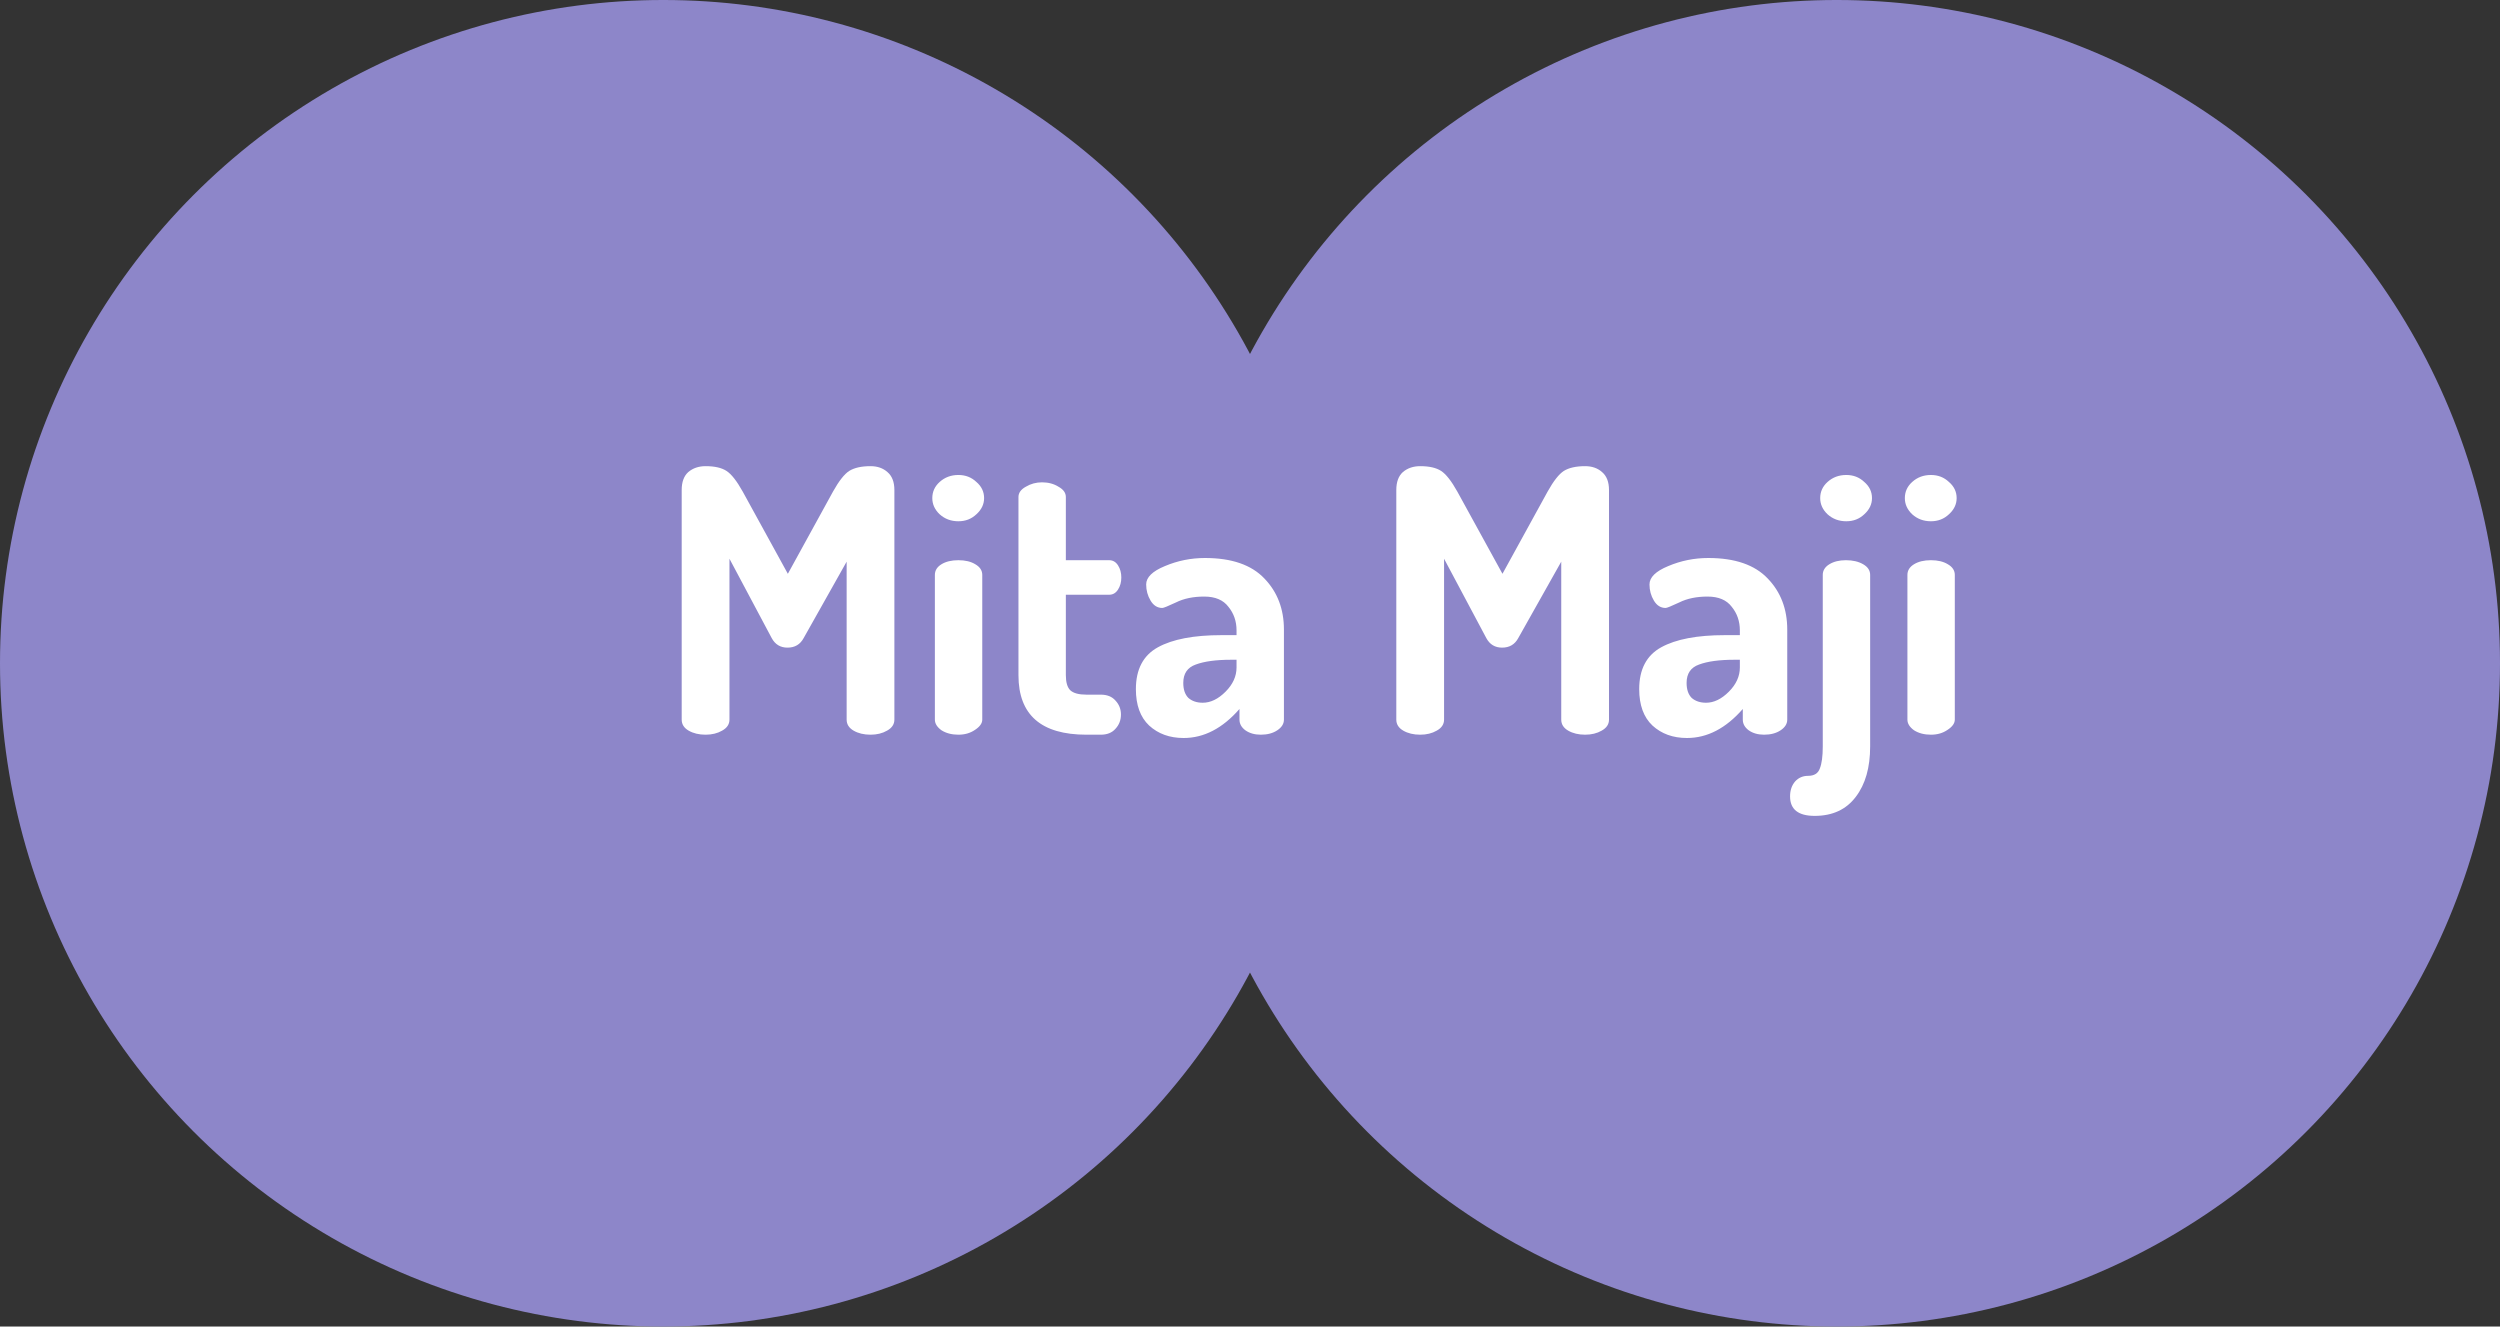 <svg width="245" height="130" viewBox="0 0 245 130" fill="none" xmlns="http://www.w3.org/2000/svg">
<rect x="0" y="0" width="245" height="130" fill="#333333" stroke="none"/>
<circle cx="65" cy="65" r="65" fill="#8D86C9"/>
<circle cx="180" cy="65" r="65" fill="#8D86C9"/>
<path d="M66.806 70.524V48.024C66.806 47.232 67.022 46.644 67.454 46.26C67.91 45.876 68.475 45.684 69.147 45.684C70.034 45.684 70.719 45.84 71.198 46.152C71.678 46.464 72.207 47.136 72.782 48.168L77.21 56.232L81.638 48.168C82.215 47.136 82.743 46.464 83.222 46.152C83.727 45.84 84.422 45.684 85.311 45.684C85.983 45.684 86.534 45.876 86.966 46.26C87.422 46.644 87.65 47.232 87.65 48.024V70.524C87.65 70.98 87.41 71.34 86.93 71.604C86.475 71.868 85.934 72 85.311 72C84.662 72 84.111 71.868 83.654 71.604C83.198 71.34 82.971 70.98 82.971 70.524V55.044L78.758 62.532C78.422 63.156 77.894 63.468 77.174 63.468C76.478 63.468 75.963 63.156 75.626 62.532L71.487 54.756V70.524C71.487 70.98 71.246 71.34 70.766 71.604C70.311 71.868 69.77 72 69.147 72C68.499 72 67.947 71.868 67.49 71.604C67.034 71.34 66.806 70.98 66.806 70.524ZM91.366 48.816C91.366 48.192 91.606 47.664 92.086 47.232C92.59 46.776 93.202 46.548 93.922 46.548C94.618 46.548 95.206 46.776 95.686 47.232C96.19 47.664 96.442 48.192 96.442 48.816C96.442 49.416 96.19 49.944 95.686 50.4C95.206 50.856 94.618 51.084 93.922 51.084C93.202 51.084 92.59 50.856 92.086 50.4C91.606 49.944 91.366 49.416 91.366 48.816ZM91.618 70.524V56.34C91.618 55.908 91.834 55.56 92.266 55.296C92.698 55.032 93.25 54.9 93.922 54.9C94.594 54.9 95.146 55.032 95.578 55.296C96.034 55.56 96.262 55.908 96.262 56.34V70.524C96.262 70.884 96.022 71.22 95.542 71.532C95.086 71.844 94.546 72 93.922 72C93.274 72 92.722 71.856 92.266 71.568C91.834 71.256 91.618 70.908 91.618 70.524ZM99.809 66.168V48.708C99.809 48.3 100.049 47.964 100.529 47.7C101.009 47.412 101.537 47.268 102.113 47.268C102.737 47.268 103.277 47.412 103.733 47.7C104.213 47.964 104.453 48.3 104.453 48.708V54.9H108.701C109.061 54.9 109.349 55.068 109.565 55.404C109.781 55.74 109.889 56.136 109.889 56.592C109.889 57.048 109.781 57.444 109.565 57.78C109.349 58.116 109.061 58.284 108.701 58.284H104.453V66.168C104.453 66.864 104.597 67.356 104.885 67.644C105.197 67.932 105.725 68.076 106.469 68.076H107.873C108.497 68.076 108.977 68.268 109.313 68.652C109.673 69.036 109.853 69.492 109.853 70.02C109.853 70.572 109.673 71.04 109.313 71.424C108.977 71.808 108.497 72 107.873 72H106.469C102.029 72 99.809 70.056 99.809 66.168ZM111.317 67.536C111.317 65.592 112.037 64.224 113.477 63.432C114.917 62.64 116.993 62.244 119.705 62.244H121.181V61.776C121.181 60.888 120.917 60.12 120.389 59.472C119.885 58.8 119.093 58.464 118.013 58.464C116.933 58.464 116.009 58.656 115.241 59.04C114.473 59.4 114.029 59.58 113.909 59.58C113.429 59.58 113.045 59.34 112.757 58.86C112.469 58.38 112.325 57.852 112.325 57.276C112.325 56.58 112.937 55.98 114.161 55.476C115.409 54.948 116.717 54.684 118.085 54.684C120.701 54.684 122.645 55.356 123.917 56.7C125.189 58.02 125.825 59.688 125.825 61.704V70.524C125.825 70.932 125.609 71.28 125.177 71.568C124.745 71.856 124.205 72 123.557 72C122.957 72 122.453 71.856 122.045 71.568C121.661 71.28 121.469 70.932 121.469 70.524V69.48C119.813 71.376 117.989 72.324 115.997 72.324C114.629 72.324 113.501 71.916 112.613 71.1C111.749 70.284 111.317 69.096 111.317 67.536ZM115.961 66.924C115.961 67.572 116.129 68.064 116.465 68.4C116.825 68.712 117.293 68.868 117.869 68.868C118.637 68.868 119.381 68.508 120.101 67.788C120.821 67.068 121.181 66.276 121.181 65.412V64.656H120.641C119.177 64.656 118.025 64.812 117.185 65.124C116.369 65.412 115.961 66.012 115.961 66.924ZM136.838 70.524V48.024C136.838 47.232 137.054 46.644 137.486 46.26C137.942 45.876 138.506 45.684 139.178 45.684C140.066 45.684 140.75 45.84 141.23 46.152C141.71 46.464 142.238 47.136 142.814 48.168L147.242 56.232L151.67 48.168C152.246 47.136 152.774 46.464 153.254 46.152C153.758 45.84 154.454 45.684 155.342 45.684C156.014 45.684 156.566 45.876 156.998 46.26C157.454 46.644 157.682 47.232 157.682 48.024V70.524C157.682 70.98 157.442 71.34 156.962 71.604C156.506 71.868 155.966 72 155.342 72C154.694 72 154.142 71.868 153.686 71.604C153.23 71.34 153.002 70.98 153.002 70.524V55.044L148.79 62.532C148.454 63.156 147.926 63.468 147.206 63.468C146.51 63.468 145.994 63.156 145.658 62.532L141.518 54.756V70.524C141.518 70.98 141.278 71.34 140.798 71.604C140.342 71.868 139.802 72 139.178 72C138.53 72 137.978 71.868 137.522 71.604C137.066 71.34 136.838 70.98 136.838 70.524ZM160.642 67.536C160.642 65.592 161.362 64.224 162.802 63.432C164.242 62.64 166.318 62.244 169.03 62.244H170.506V61.776C170.506 60.888 170.242 60.12 169.714 59.472C169.21 58.8 168.418 58.464 167.338 58.464C166.258 58.464 165.334 58.656 164.566 59.04C163.798 59.4 163.354 59.58 163.234 59.58C162.754 59.58 162.37 59.34 162.082 58.86C161.794 58.38 161.65 57.852 161.65 57.276C161.65 56.58 162.262 55.98 163.486 55.476C164.734 54.948 166.042 54.684 167.41 54.684C170.026 54.684 171.97 55.356 173.242 56.7C174.514 58.02 175.15 59.688 175.15 61.704V70.524C175.15 70.932 174.934 71.28 174.502 71.568C174.07 71.856 173.53 72 172.882 72C172.282 72 171.778 71.856 171.37 71.568C170.986 71.28 170.794 70.932 170.794 70.524V69.48C169.138 71.376 167.314 72.324 165.322 72.324C163.954 72.324 162.826 71.916 161.938 71.1C161.074 70.284 160.642 69.096 160.642 67.536ZM165.286 66.924C165.286 67.572 165.454 68.064 165.79 68.4C166.15 68.712 166.618 68.868 167.194 68.868C167.962 68.868 168.706 68.508 169.426 67.788C170.146 67.068 170.506 66.276 170.506 65.412V64.656H169.966C168.502 64.656 167.35 64.812 166.51 65.124C165.694 65.412 165.286 66.012 165.286 66.924ZM175.427 78.048C175.427 77.448 175.595 76.956 175.931 76.572C176.267 76.212 176.687 76.032 177.191 76.032C177.791 76.032 178.175 75.792 178.343 75.312C178.535 74.832 178.631 74.112 178.631 73.152V56.34C178.631 55.908 178.847 55.56 179.279 55.296C179.711 55.032 180.251 54.9 180.899 54.9C181.571 54.9 182.135 55.032 182.591 55.296C183.047 55.56 183.275 55.908 183.275 56.34V73.152C183.275 75.216 182.807 76.86 181.871 78.084C180.935 79.332 179.591 79.956 177.839 79.956C176.231 79.956 175.427 79.32 175.427 78.048ZM178.379 48.816C178.379 48.192 178.619 47.664 179.099 47.232C179.603 46.776 180.215 46.548 180.935 46.548C181.631 46.548 182.219 46.776 182.699 47.232C183.203 47.664 183.455 48.192 183.455 48.816C183.455 49.416 183.203 49.944 182.699 50.4C182.219 50.856 181.631 51.084 180.935 51.084C180.215 51.084 179.603 50.856 179.099 50.4C178.619 49.944 178.379 49.416 178.379 48.816ZM186.675 48.816C186.675 48.192 186.915 47.664 187.395 47.232C187.899 46.776 188.511 46.548 189.231 46.548C189.927 46.548 190.515 46.776 190.995 47.232C191.499 47.664 191.751 48.192 191.751 48.816C191.751 49.416 191.499 49.944 190.995 50.4C190.515 50.856 189.927 51.084 189.231 51.084C188.511 51.084 187.899 50.856 187.395 50.4C186.915 49.944 186.675 49.416 186.675 48.816ZM186.927 70.524V56.34C186.927 55.908 187.143 55.56 187.575 55.296C188.007 55.032 188.559 54.9 189.231 54.9C189.903 54.9 190.455 55.032 190.887 55.296C191.343 55.56 191.571 55.908 191.571 56.34V70.524C191.571 70.884 191.331 71.22 190.851 71.532C190.395 71.844 189.855 72 189.231 72C188.583 72 188.031 71.856 187.575 71.568C187.143 71.256 186.927 70.908 186.927 70.524Z" fill="white"/>
</svg>

